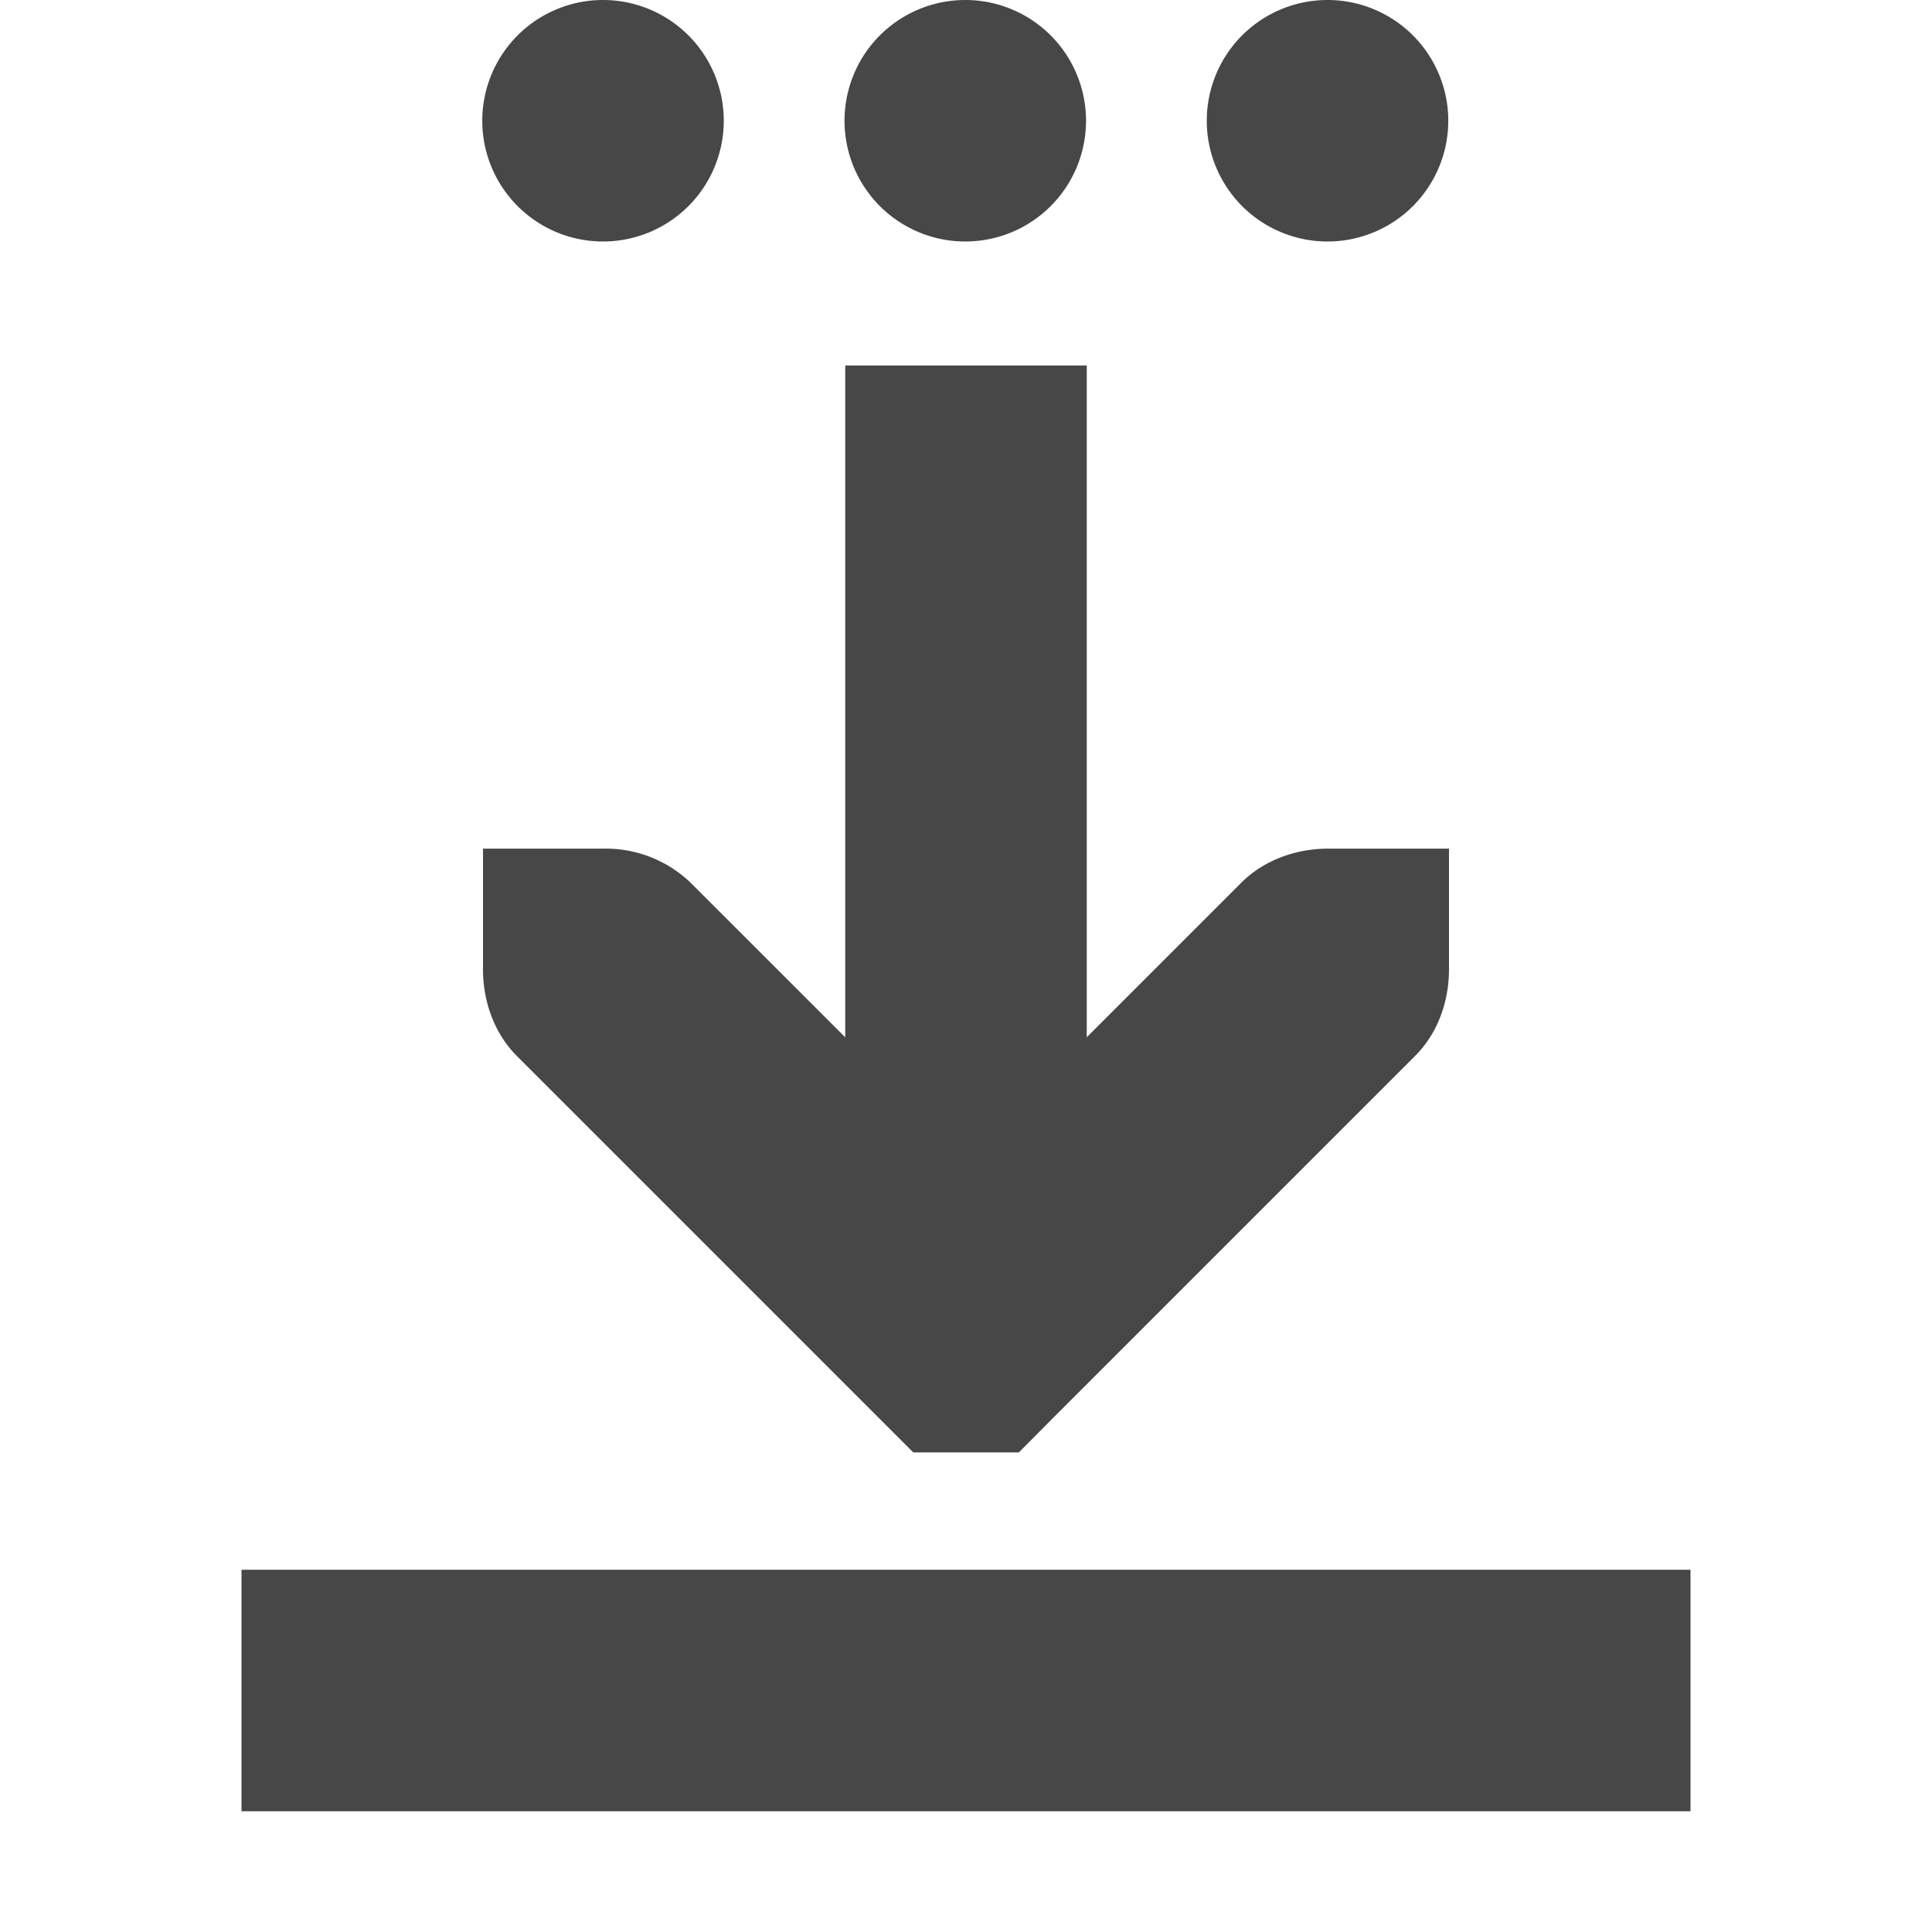<svg height="16" width="16" xmlns="http://www.w3.org/2000/svg">
  <g fill="#474747">
    <path d="m4 7.028v1c0 .265.093.53.281.718l3 3 .282.282h.875l.28-.282 3-3c.189-.188.282-.453.282-.718v-1h-1c-.265 0-.53.093-.719.281l-2.281 2.281-2.281-2.28a1.015 1.015 0 0 0 -.719-.282z"/>
    <path d="m7 3.027v7h2v-7z"/>
    <path d="m2 13v2h12v-2z" fill-rule="evenodd"/>
    <path d="m5.994 1a1 1 0 0 1 -1 1 1 1 0 0 1 -1-1 1 1 0 0 1 1-1 1 1 0 0 1 1 1zm3 0a1 1 0 0 1 -1 1 1 1 0 0 1 -1-1 1 1 0 0 1 1-1 1 1 0 0 1 1 1zm3 0a1 1 0 0 1 -1 1 1 1 0 0 1 -1-1 1 1 0 0 1 1-1 1 1 0 0 1 1 1z"/>
  </g>
</svg>
